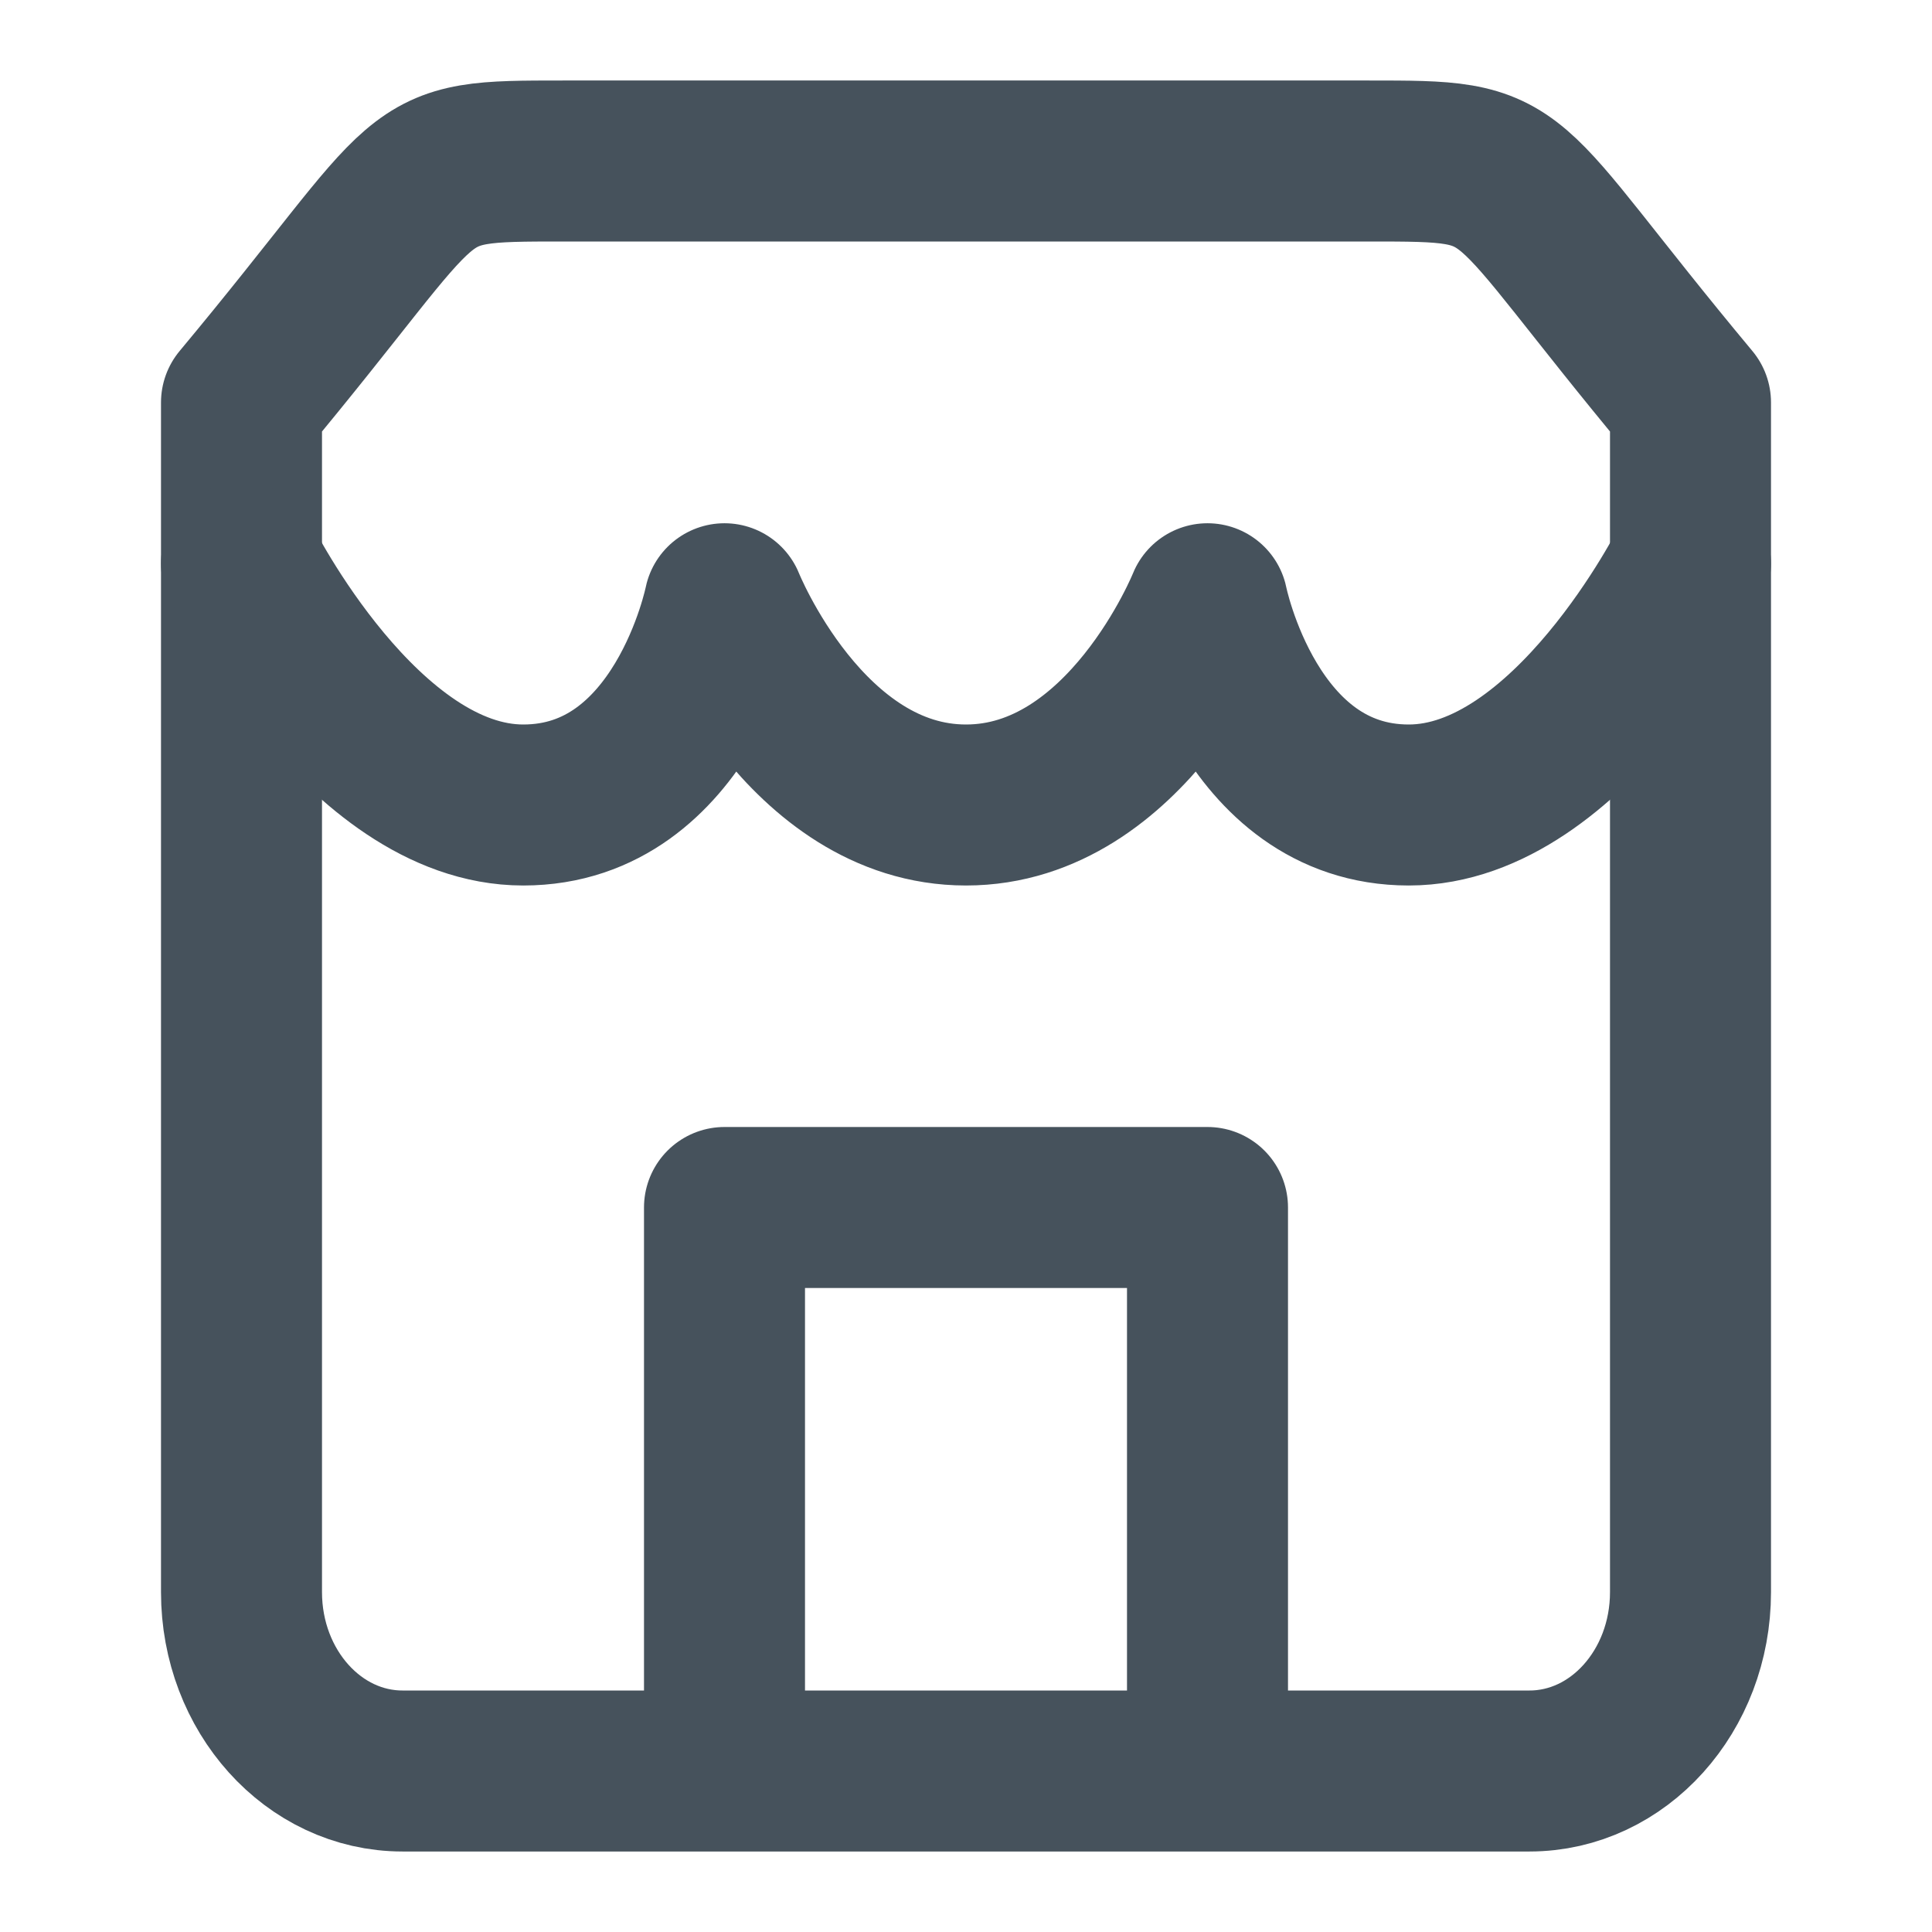 <svg width="24" height="24" viewBox="0 0 24 24" fill="none" xmlns="http://www.w3.org/2000/svg">
<path d="M9 22V15H15V22" stroke="#46525C" stroke-width="2" stroke-linejoin="round"/>
<path d="M17 2H7C5 2 5.5 2 3 5V19.778C3 21.005 3.895 22 5 22H19C20.105 22 21 21.005 21 19.778V5C18.5 2 19 2 17 2Z" stroke="#46525C" stroke-width="2" stroke-linecap="round" stroke-linejoin="round"/>
<path d="M3 7C3 7 4.5 10 6.5 10C8.5 10 9 7.5 9 7.5C9 7.5 10 10 12 10C14 10 15 7.5 15 7.5C15 7.5 15.5 10 17.5 10C19.5 10 21 7 21 7" stroke="#46525C" stroke-width="2" stroke-linecap="round" stroke-linejoin="round"/>
</svg>
